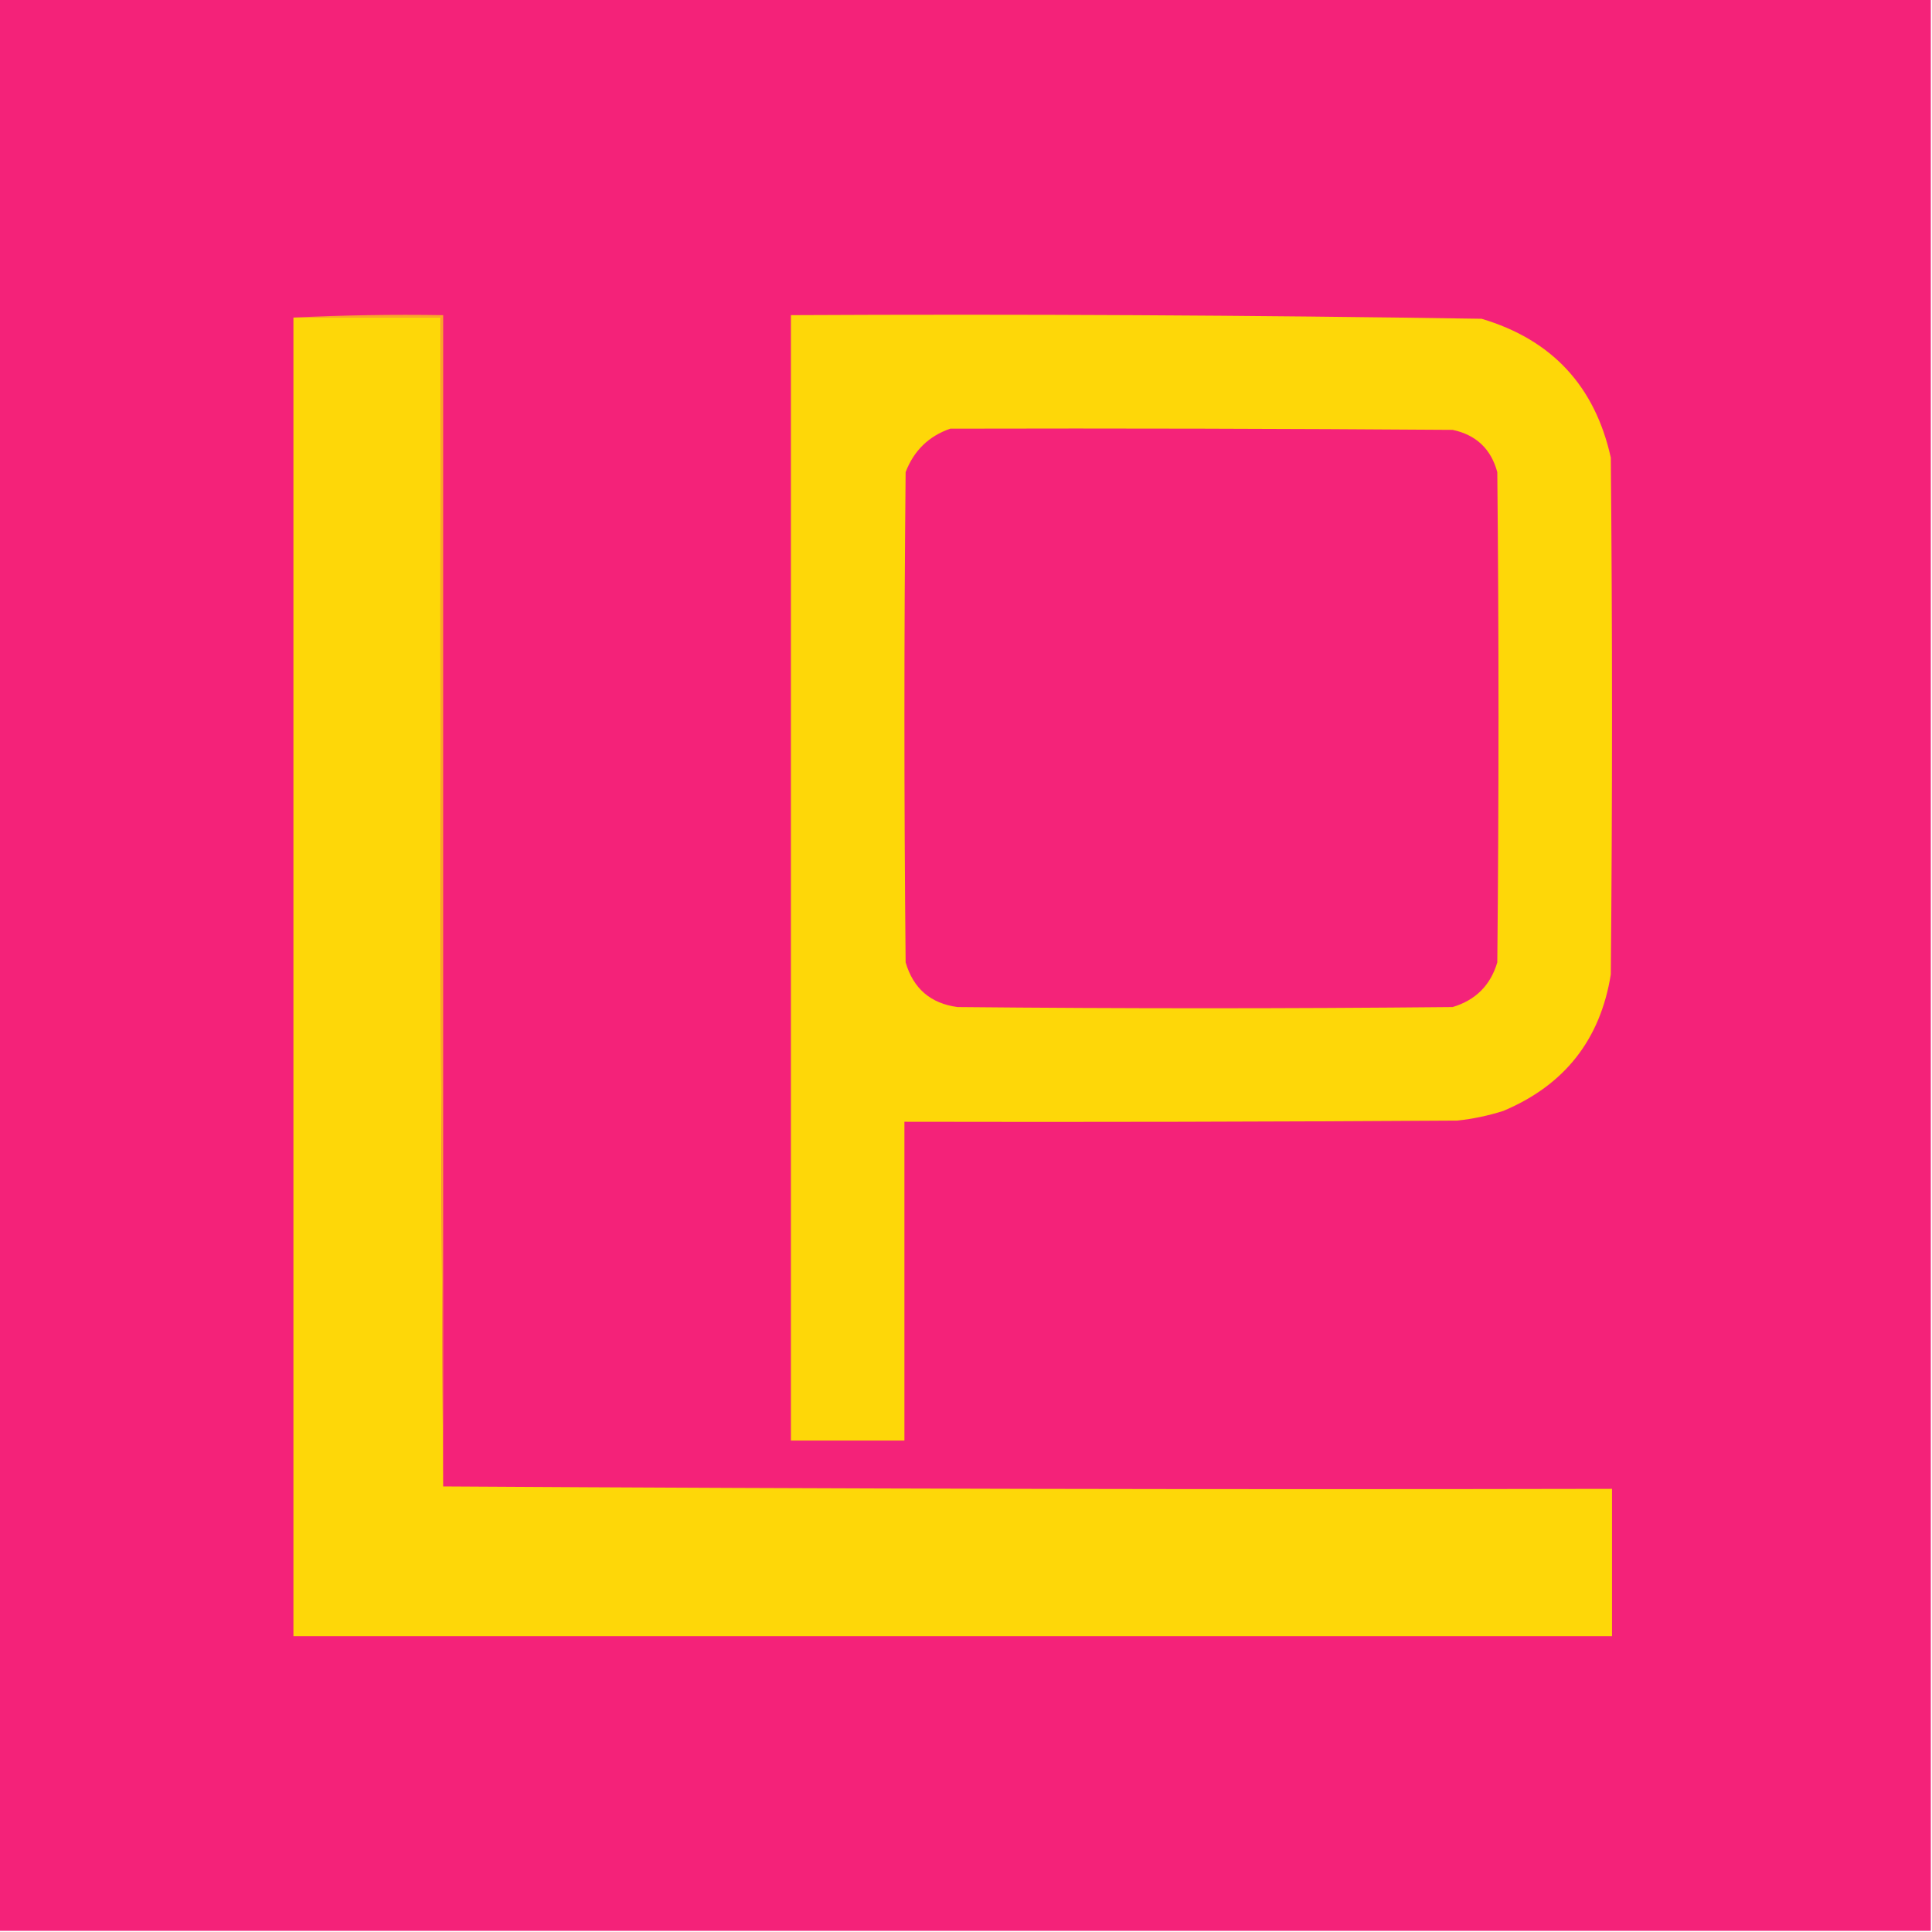 <?xml version="1.0" encoding="UTF-8"?>
<!DOCTYPE svg PUBLIC "-//W3C//DTD SVG 1.1//EN" "http://www.w3.org/Graphics/SVG/1.1/DTD/svg11.dtd">
<svg xmlns="http://www.w3.org/2000/svg" version="1.1" width="800px" height="800px" style="shape-rendering:geometricPrecision; text-rendering:geometricPrecision; image-rendering:optimizeQuality; fill-rule:evenodd; clip-rule:evenodd" xmlns:xlink="http://www.w3.org/1999/xlink">
<g><path style="opacity:1" fill="#f42279" d="M -0.5,-0.5 C 266.167,-0.5 532.833,-0.5 799.5,-0.5C 799.5,266.167 799.5,532.833 799.5,799.5C 532.833,799.5 266.167,799.5 -0.5,799.5C -0.5,532.833 -0.5,266.167 -0.5,-0.5 Z"/></g>
<g><path style="opacity:1" fill="#fed708" d="M 327.5,130.5 C 422.86,130.017 518.193,130.517 613.5,132C 642.585,140.651 660.418,159.818 667,189.5C 667.667,260.833 667.667,332.167 667,403.5C 662.658,430.518 647.825,449.351 622.5,460C 616.304,461.973 609.971,463.306 603.5,464C 527.167,464.5 450.834,464.667 374.5,464.5C 374.5,508.5 374.5,552.5 374.5,596.5C 358.833,596.5 343.167,596.5 327.5,596.5C 327.5,441.167 327.5,285.833 327.5,130.5 Z"/></g>
<g><path style="opacity:1" fill="#fed708" d="M 121.5,131.5 C 141.833,131.5 162.167,131.5 182.5,131.5C 182.167,293.001 182.5,454.334 183.5,615.5C 344.666,616.5 505.999,616.833 667.5,616.5C 667.5,636.833 667.5,657.167 667.5,677.5C 485.5,677.5 303.5,677.5 121.5,677.5C 121.5,495.5 121.5,313.5 121.5,131.5 Z"/></g>
<g><path style="opacity:1" fill="#fba629" d="M 121.5,131.5 C 141.993,130.503 162.66,130.169 183.5,130.5C 183.5,292.167 183.5,453.833 183.5,615.5C 182.5,454.334 182.167,293.001 182.5,131.5C 162.167,131.5 141.833,131.5 121.5,131.5 Z"/></g>
<g><path style="opacity:1" fill="#f42379" d="M 393.5,177.5 C 462.834,177.333 532.167,177.5 601.5,178C 611.231,180.064 617.397,185.897 620,195.5C 620.667,263.167 620.667,330.833 620,398.5C 617.193,407.974 611.026,414.14 601.5,417C 533.167,417.667 464.833,417.667 396.5,417C 385.352,415.522 378.185,409.355 375,398.5C 374.333,330.833 374.333,263.167 375,195.5C 378.416,186.583 384.583,180.583 393.5,177.5 Z"/></g>
</svg>
